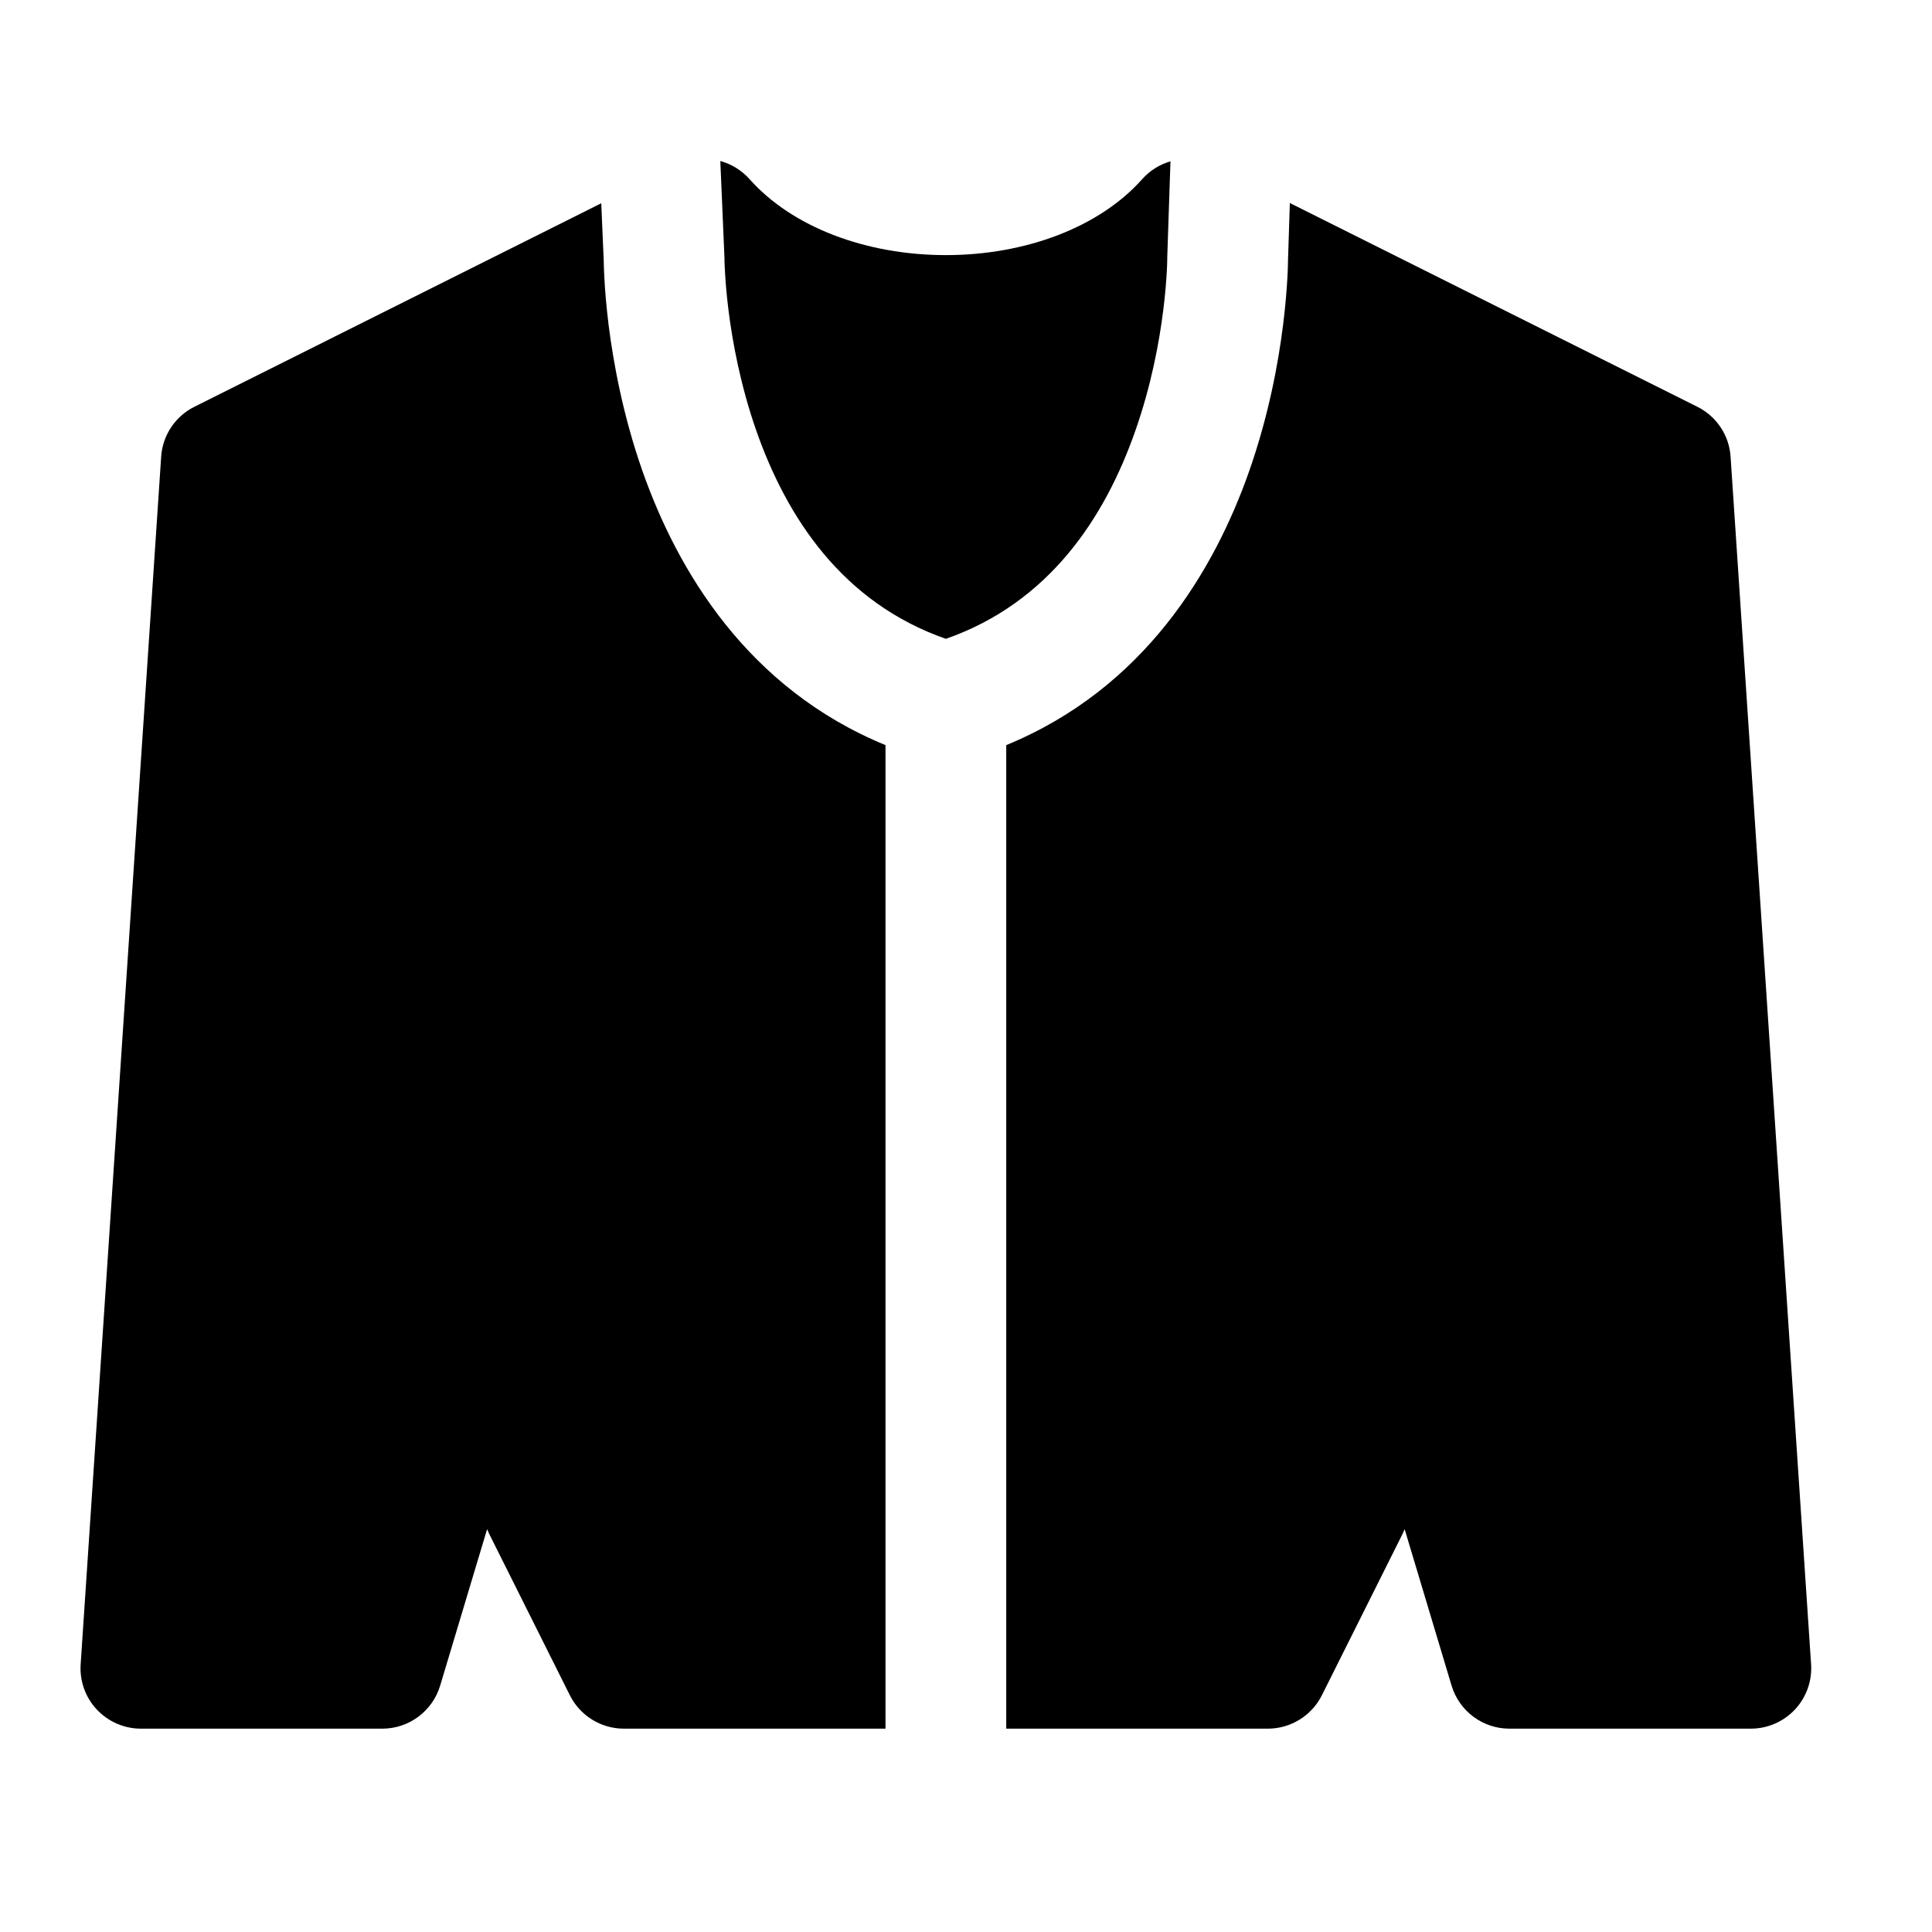 <svg width="24" height="24" viewBox="0 0 24 24" xmlns="http://www.w3.org/2000/svg">
    <path d="M7.469 2.525L2.415 5.053C2.177 5.172 2.019 5.408 2.002 5.674L1.002 20.674C0.988 20.881 1.06 21.084 1.202 21.236C1.344 21.387 1.542 21.474 1.75 21.474H4.75C5.081 21.474 5.373 21.256 5.468 20.939L6.051 18.996C6.06 19.017 6.069 19.038 6.079 19.059L7.079 21.059C7.206 21.313 7.466 21.474 7.75 21.474H11V9.256C9.286 8.553 8.415 7.089 7.979 5.846C7.738 5.157 7.62 4.509 7.56 4.035C7.531 3.796 7.515 3.599 7.508 3.459C7.504 3.389 7.502 3.333 7.501 3.293C7.5 3.273 7.5 3.257 7.5 3.245L7.5 3.242L7.469 2.525Z"/>
    <path d="M12.5 21.474H15.75C16.034 21.474 16.294 21.313 16.421 21.059L17.421 19.059C17.431 19.038 17.44 19.017 17.449 18.996L18.032 20.939C18.127 21.256 18.419 21.474 18.75 21.474H21.75C21.958 21.474 22.156 21.387 22.298 21.236C22.439 21.084 22.512 20.881 22.498 20.674L21.498 5.674C21.481 5.408 21.323 5.172 21.085 5.053L16.023 2.522L16 3.238L16 3.245C15.999 3.257 15.999 3.273 15.999 3.293C15.998 3.333 15.996 3.389 15.992 3.459C15.984 3.599 15.969 3.796 15.939 4.035C15.88 4.509 15.761 5.157 15.52 5.846C15.085 7.089 14.214 8.553 12.5 9.256V21.474Z"/>
    <path d="M14.54 2.004C14.408 2.042 14.286 2.117 14.189 2.225C13.661 2.82 12.745 3.169 11.75 3.169C10.755 3.169 9.839 2.82 9.311 2.225C9.211 2.114 9.084 2.037 8.948 2L8.999 3.19C9 3.201 9 3.212 9 3.222L9 3.226L9 3.254C9.001 3.281 9.003 3.322 9.006 3.377C9.012 3.487 9.024 3.649 9.049 3.849C9.099 4.25 9.199 4.789 9.395 5.35C9.772 6.425 10.461 7.485 11.75 7.936C13.038 7.485 13.728 6.425 14.104 5.35C14.301 4.789 14.401 4.25 14.451 3.849C14.476 3.649 14.488 3.487 14.494 3.377C14.497 3.322 14.499 3.281 14.499 3.254L14.5 3.226L14.5 3.223C14.5 3.215 14.5 3.206 14.5 3.198L14.54 2.004Z"/>
</svg>
